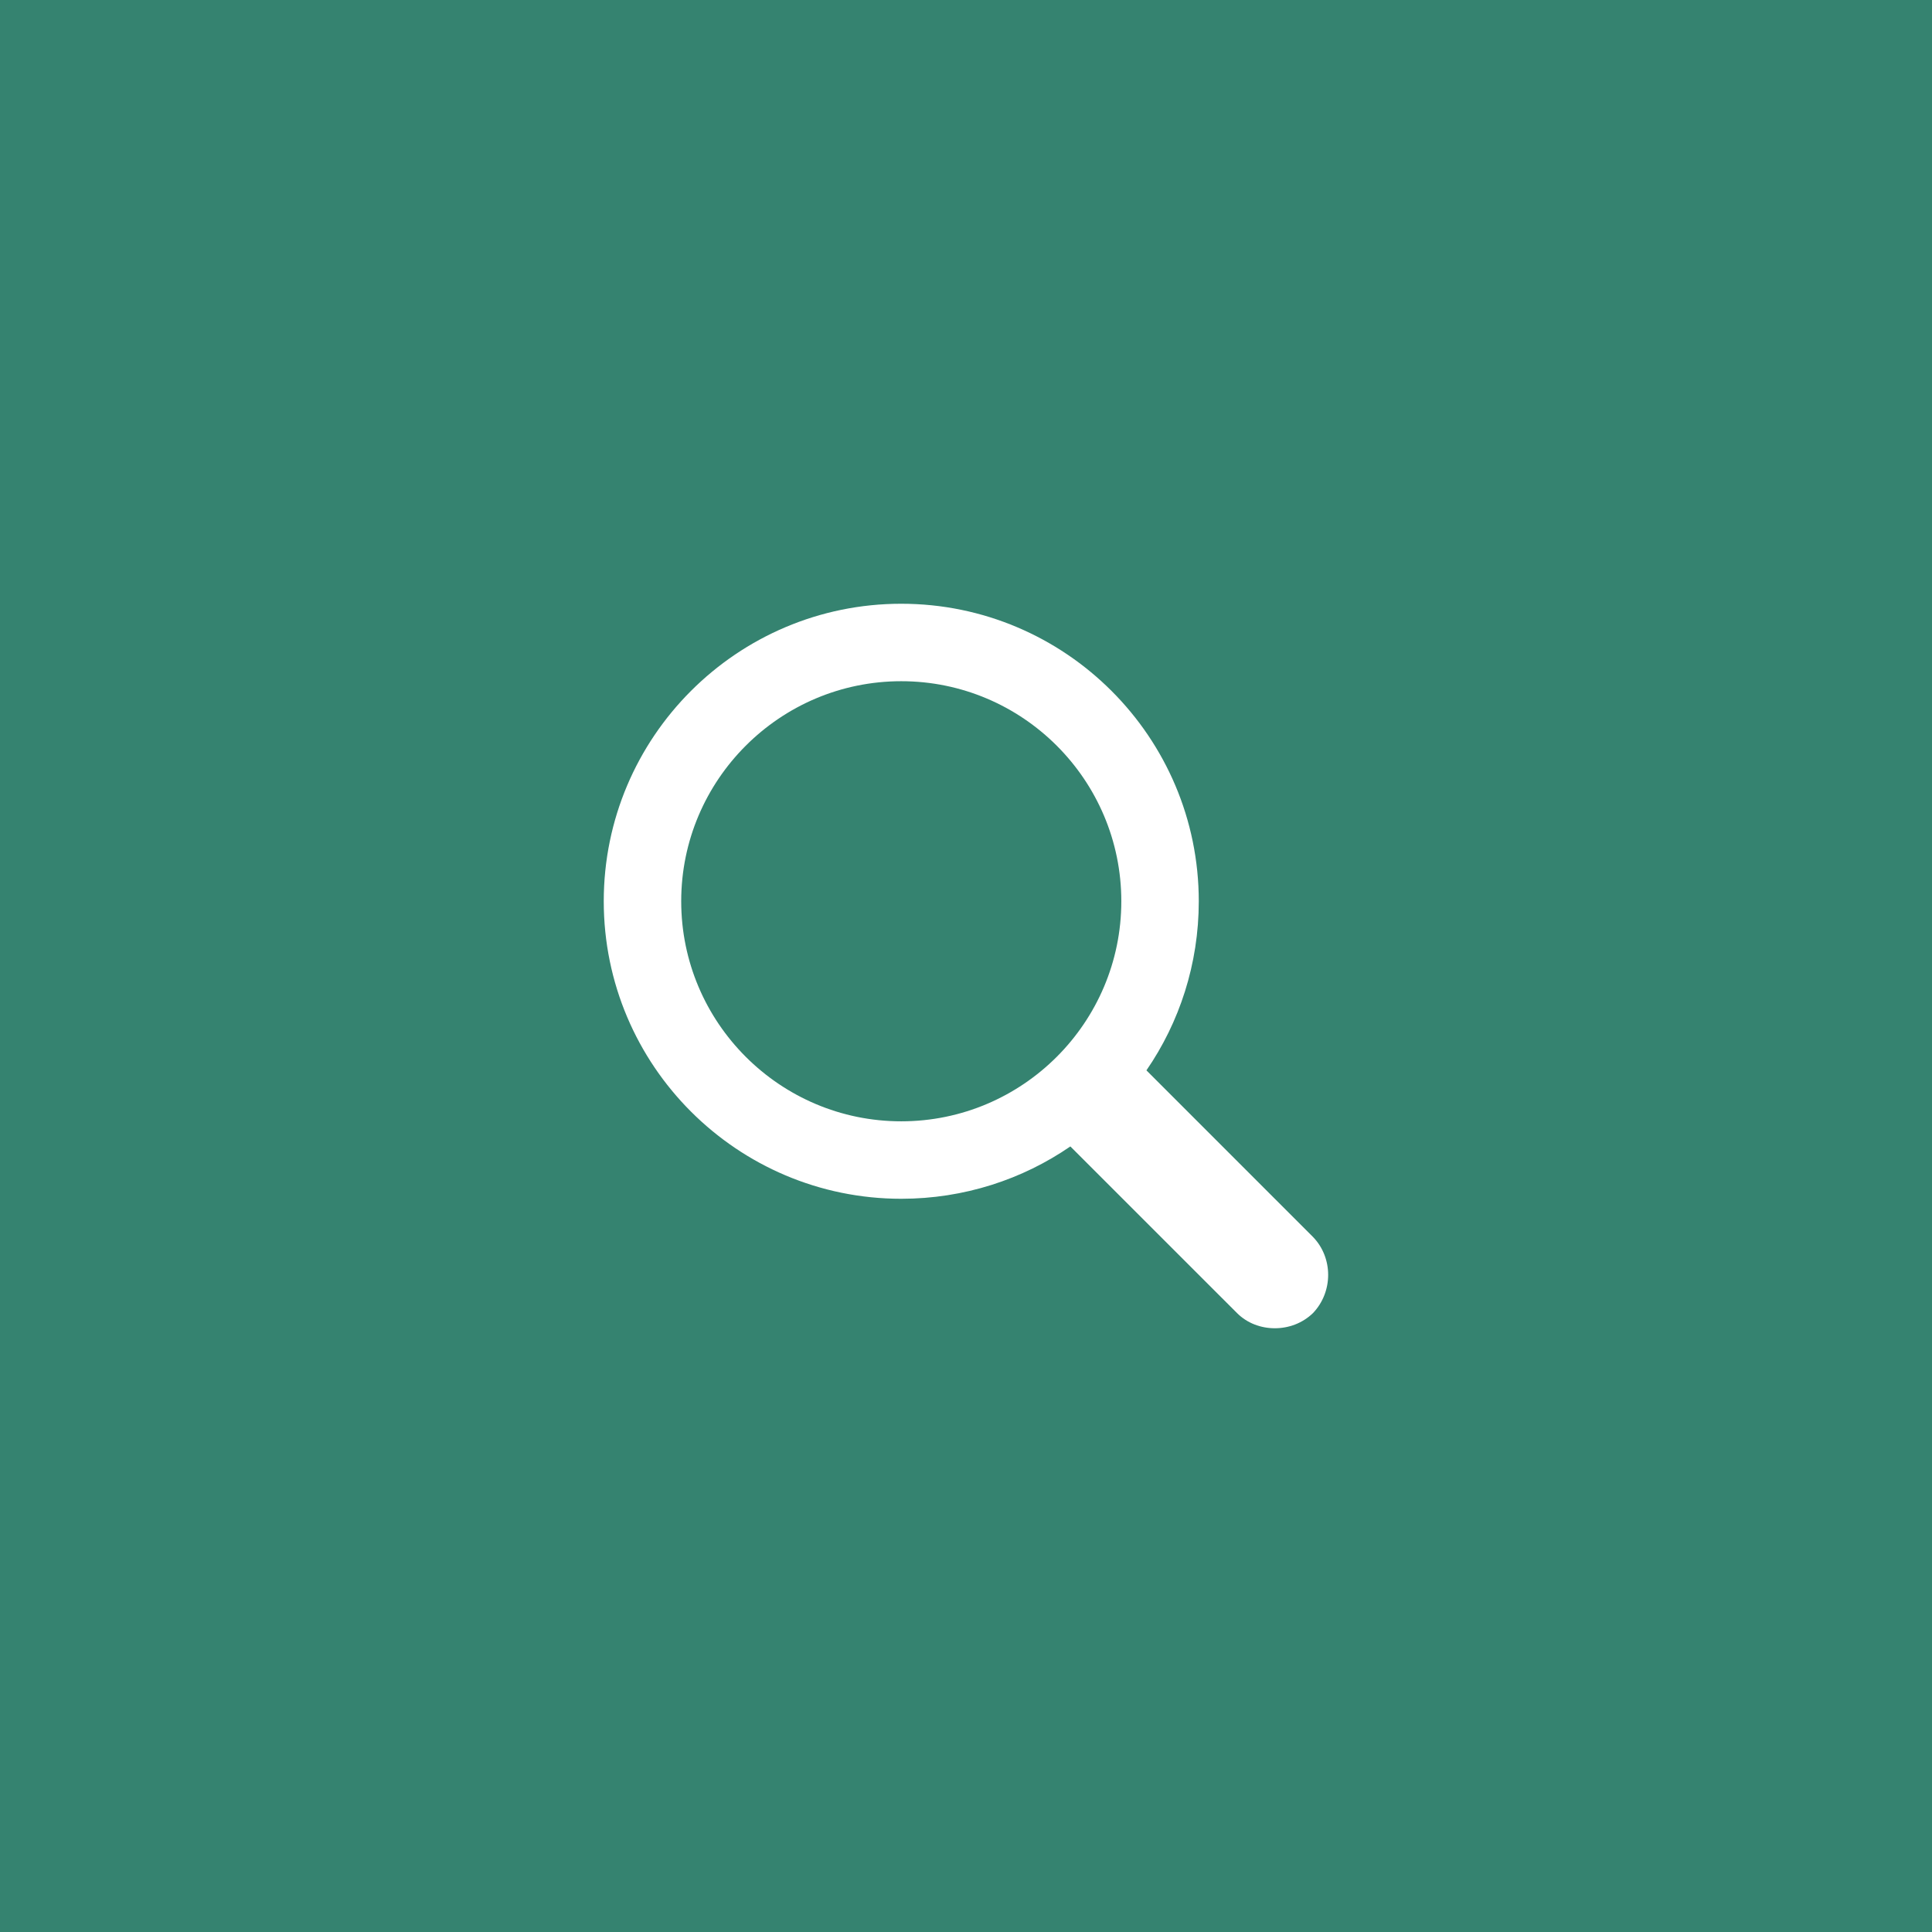 <?xml version="1.0" encoding="UTF-8"?>
<svg width="64px" height="64px" viewBox="0 0 64 64" version="1.1" xmlns="http://www.w3.org/2000/svg" xmlns:xlink="http://www.w3.org/1999/xlink">
    <!-- Generator: Sketch 50.2 (55047) - http://www.bohemiancoding.com/sketch -->
    <title>search--white</title>
    <desc>Created with Sketch.</desc>
    <defs></defs>
    <g id="Symbols" stroke="none" stroke-width="1" fill="none" fill-rule="evenodd">
        <g id="search--white">
            <rect id="Rectangle-10-Copy-5" fill="#358370" x="0" y="0" width="64" height="64"></rect>
            <path d="M43.496,40.977 C44.164,41.668 44.164,42.793 43.496,43.496 C43.145,43.836 42.688,44 42.23,44 C41.773,44 41.316,43.836 40.977,43.496 L35.457,37.977 C33.875,39.066 31.941,39.711 29.855,39.711 C24.418,39.711 20,35.293 20,29.855 C20,24.418 24.418,20 29.855,20 C35.293,20 39.711,24.418 39.711,29.855 C39.711,31.941 39.066,33.875 37.977,35.457 L43.496,40.977 Z M22.566,29.855 C22.566,33.875 25.836,37.145 29.855,37.145 C33.875,37.145 37.145,33.875 37.145,29.855 C37.145,25.836 33.875,22.566 29.855,22.566 C25.836,22.566 22.566,25.836 22.566,29.855 Z" id="Search" fill="#FFFFFF"></path>
        </g>
    </g>
</svg>